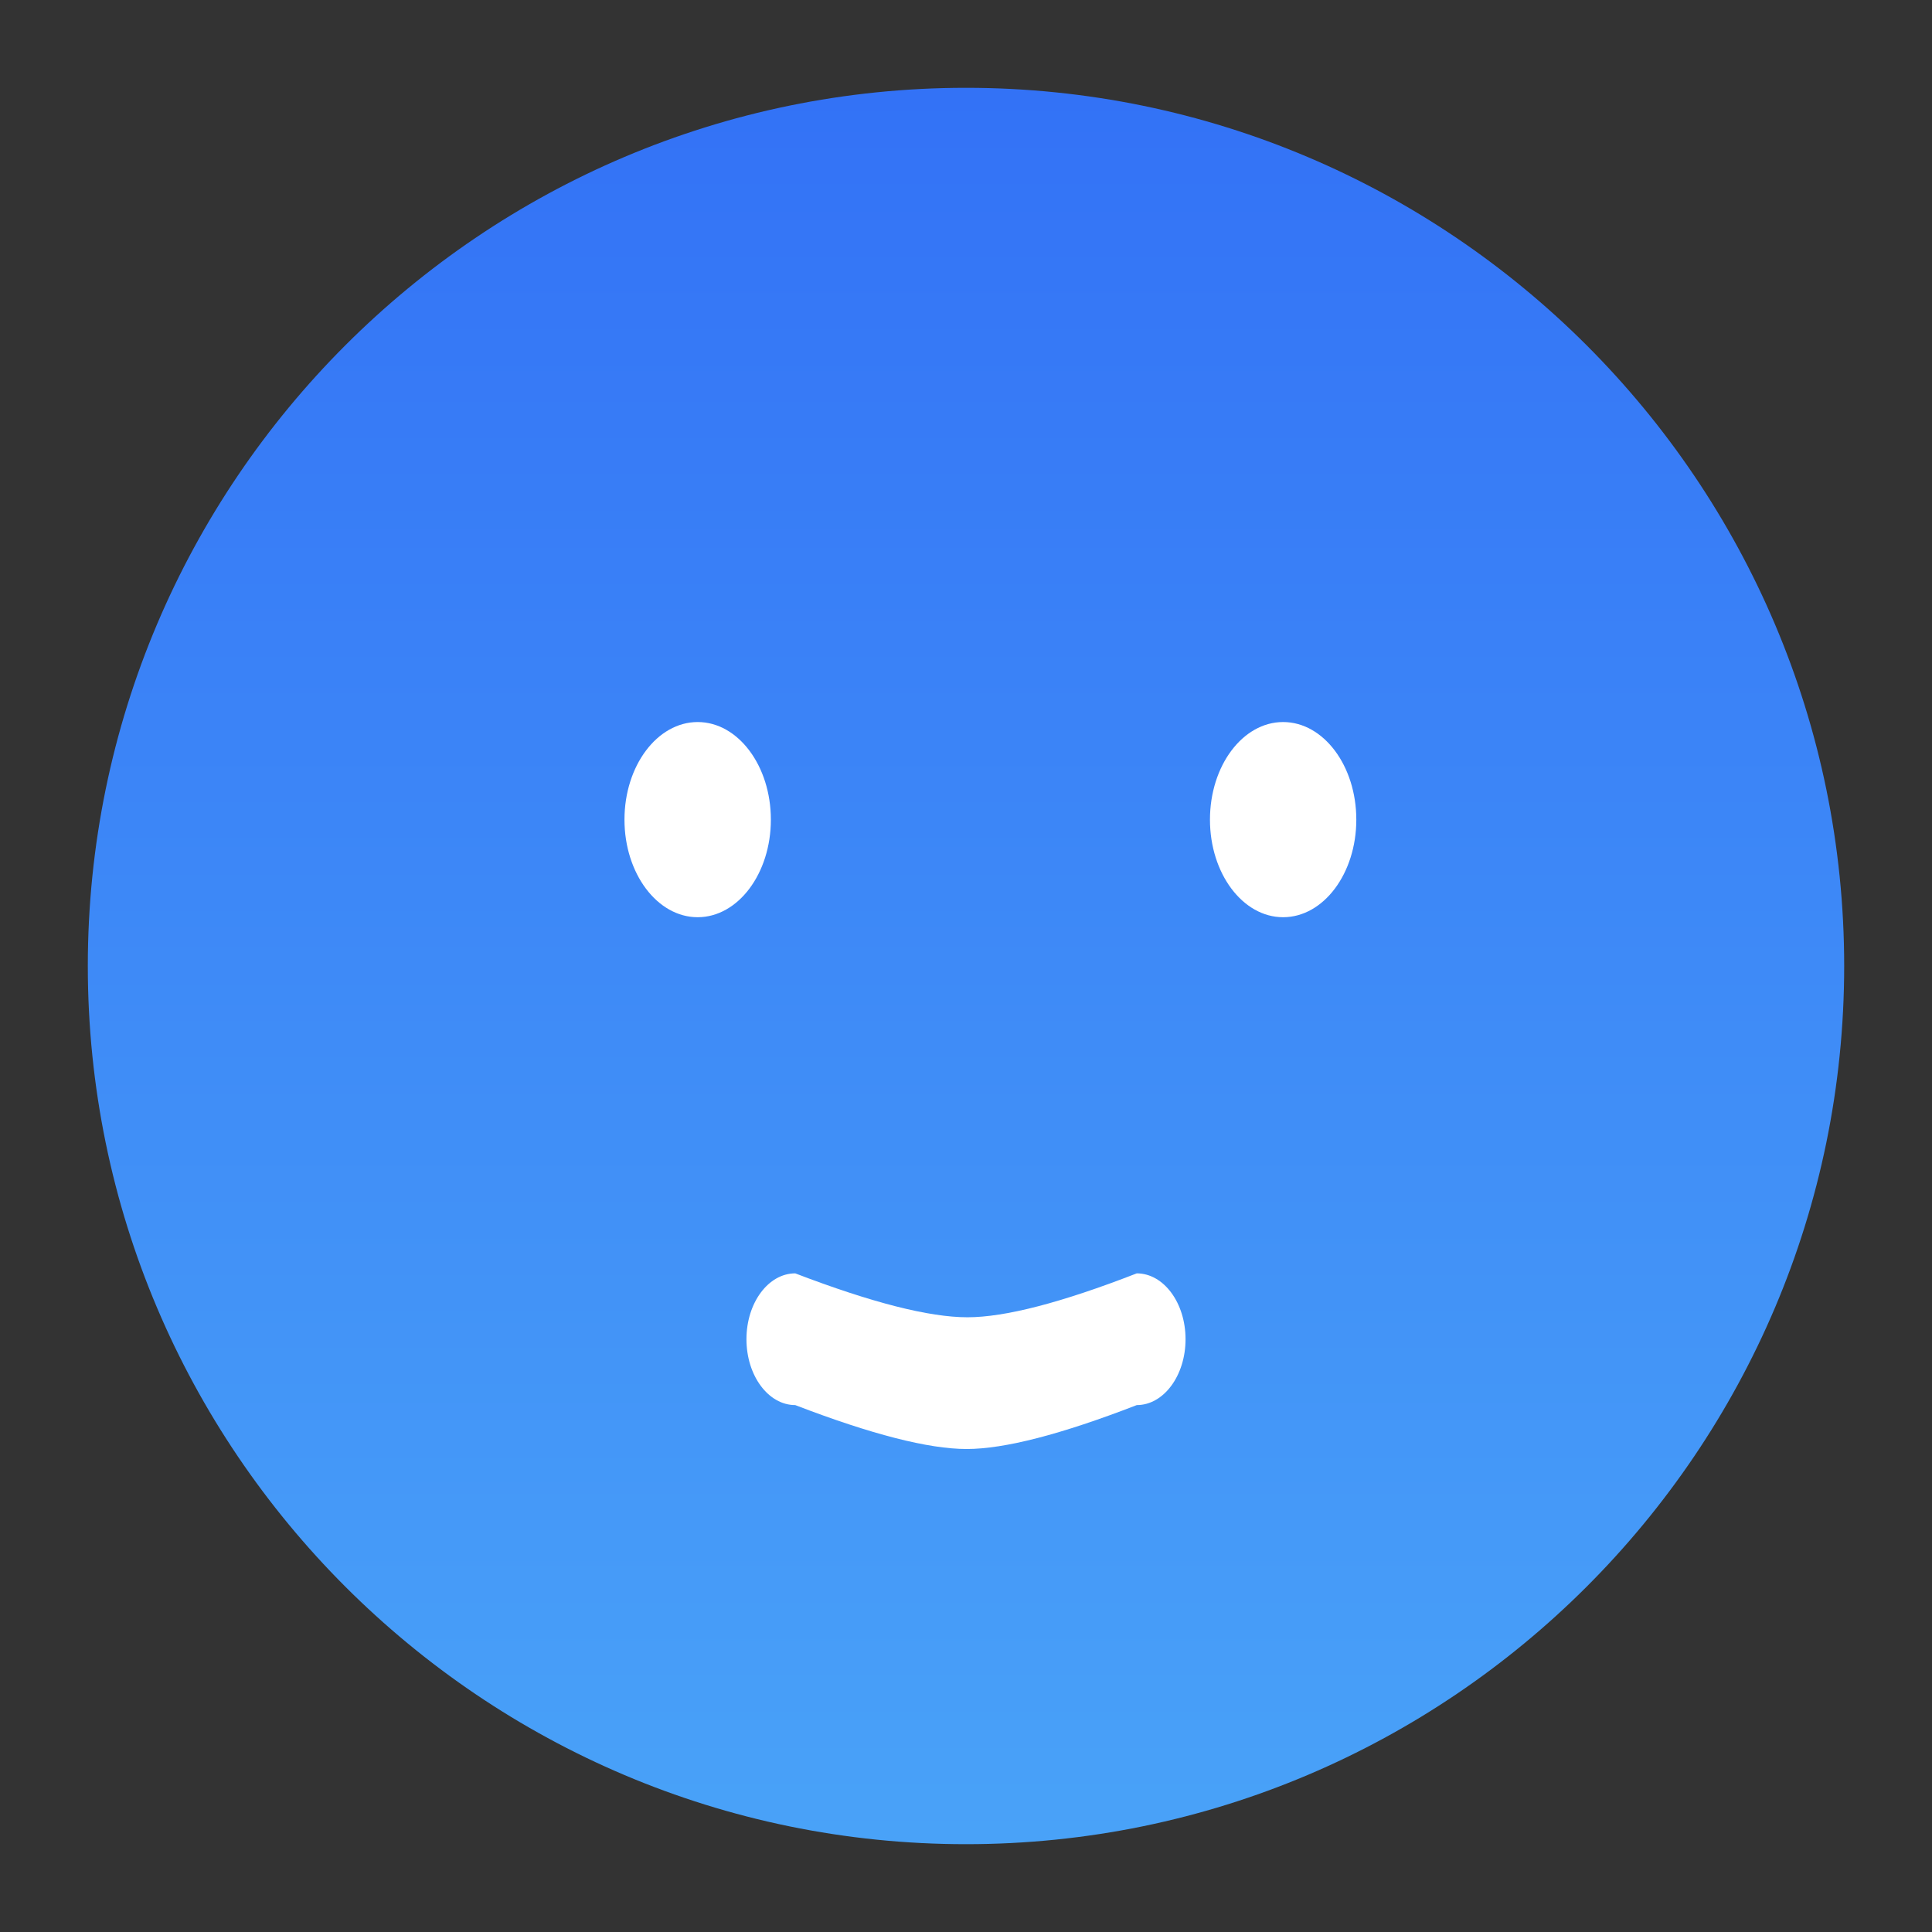 <?xml version="1.0" encoding="UTF-8"?>
<svg width="44px" height="44px" viewBox="0 0 44 44" version="1.1" xmlns="http://www.w3.org/2000/svg" xmlns:xlink="http://www.w3.org/1999/xlink">
    <rect x="0" y="0" width="44" height="44" fill="#333333" stroke="none"/>
    <!-- Generator: Sketch 60 (88103) - https://sketch.com -->
    <title>我的未点亮</title>
    <desc>Created with Sketch.</desc>
    <defs>
        <linearGradient x1="50%" y1="0%" x2="50%" y2="100%" id="linearGradient-1">
            <stop stop-color="#3372F6" offset="0%"></stop>
            <stop stop-color="#49A2F8" offset="100%"></stop>
        </linearGradient>
    </defs>
    <g id="页面-1" stroke="none" stroke-width="1" fill="none" fill-rule="evenodd">
        <g id="首页02" transform="translate(-635, -1245)">
            <g id="底部导航" transform="translate(0, 1234)">
                <g id="我的" transform="translate(635, 11)">
                    <g id="选择" transform="translate(0, 2)">
                        <g id="编组" transform="translate(2, 0)">
                            <path d="M20,40 C8.972,40 0,31.028 0,20 C0,8.972 8.972,0 20,0 C31.028,0 40,8.972 40,20 C40,31.028 31.028,40 20,40" id="Fill-1" fill="url(#linearGradient-1)"></path>
                            <path d="M19.5,34 C18.671,34 18,33.502 18,32.889 C18.667,31.146 19,29.839 19,28.968 C19,28.111 18.667,26.825 18,25.111 C18,24.498 18.671,24 19.5,24 C20.329,24 21,24.498 21,25.111 C21.667,26.833 22,28.124 22,28.985 C22,29.853 21.667,31.154 21,32.889 C21,33.502 20.329,34 19.5,34" id="Fill-5" fill="#FFFFFF" transform="translate(20, 29) rotate(90) translate(-20, -29) "></path>
                            <path d="M15.556,16.667 C15.556,17.893 14.809,18.889 13.889,18.889 C12.969,18.889 12.222,17.893 12.222,16.667 C12.222,15.44 12.969,14.444 13.889,14.444 C14.809,14.444 15.556,15.44 15.556,16.667" id="Fill-3" fill="#FFFFFF"></path>
                            <path d="M28.889,16.667 C28.889,17.893 28.142,18.889 27.222,18.889 C26.302,18.889 25.556,17.893 25.556,16.667 C25.556,15.44 26.302,14.444 27.222,14.444 C28.142,14.444 28.889,15.44 28.889,16.667" id="Fill-5" fill="#FFFFFF"></path>
                        </g>
                    </g>
                </g>
            </g>
        </g>
    </g>
</svg>